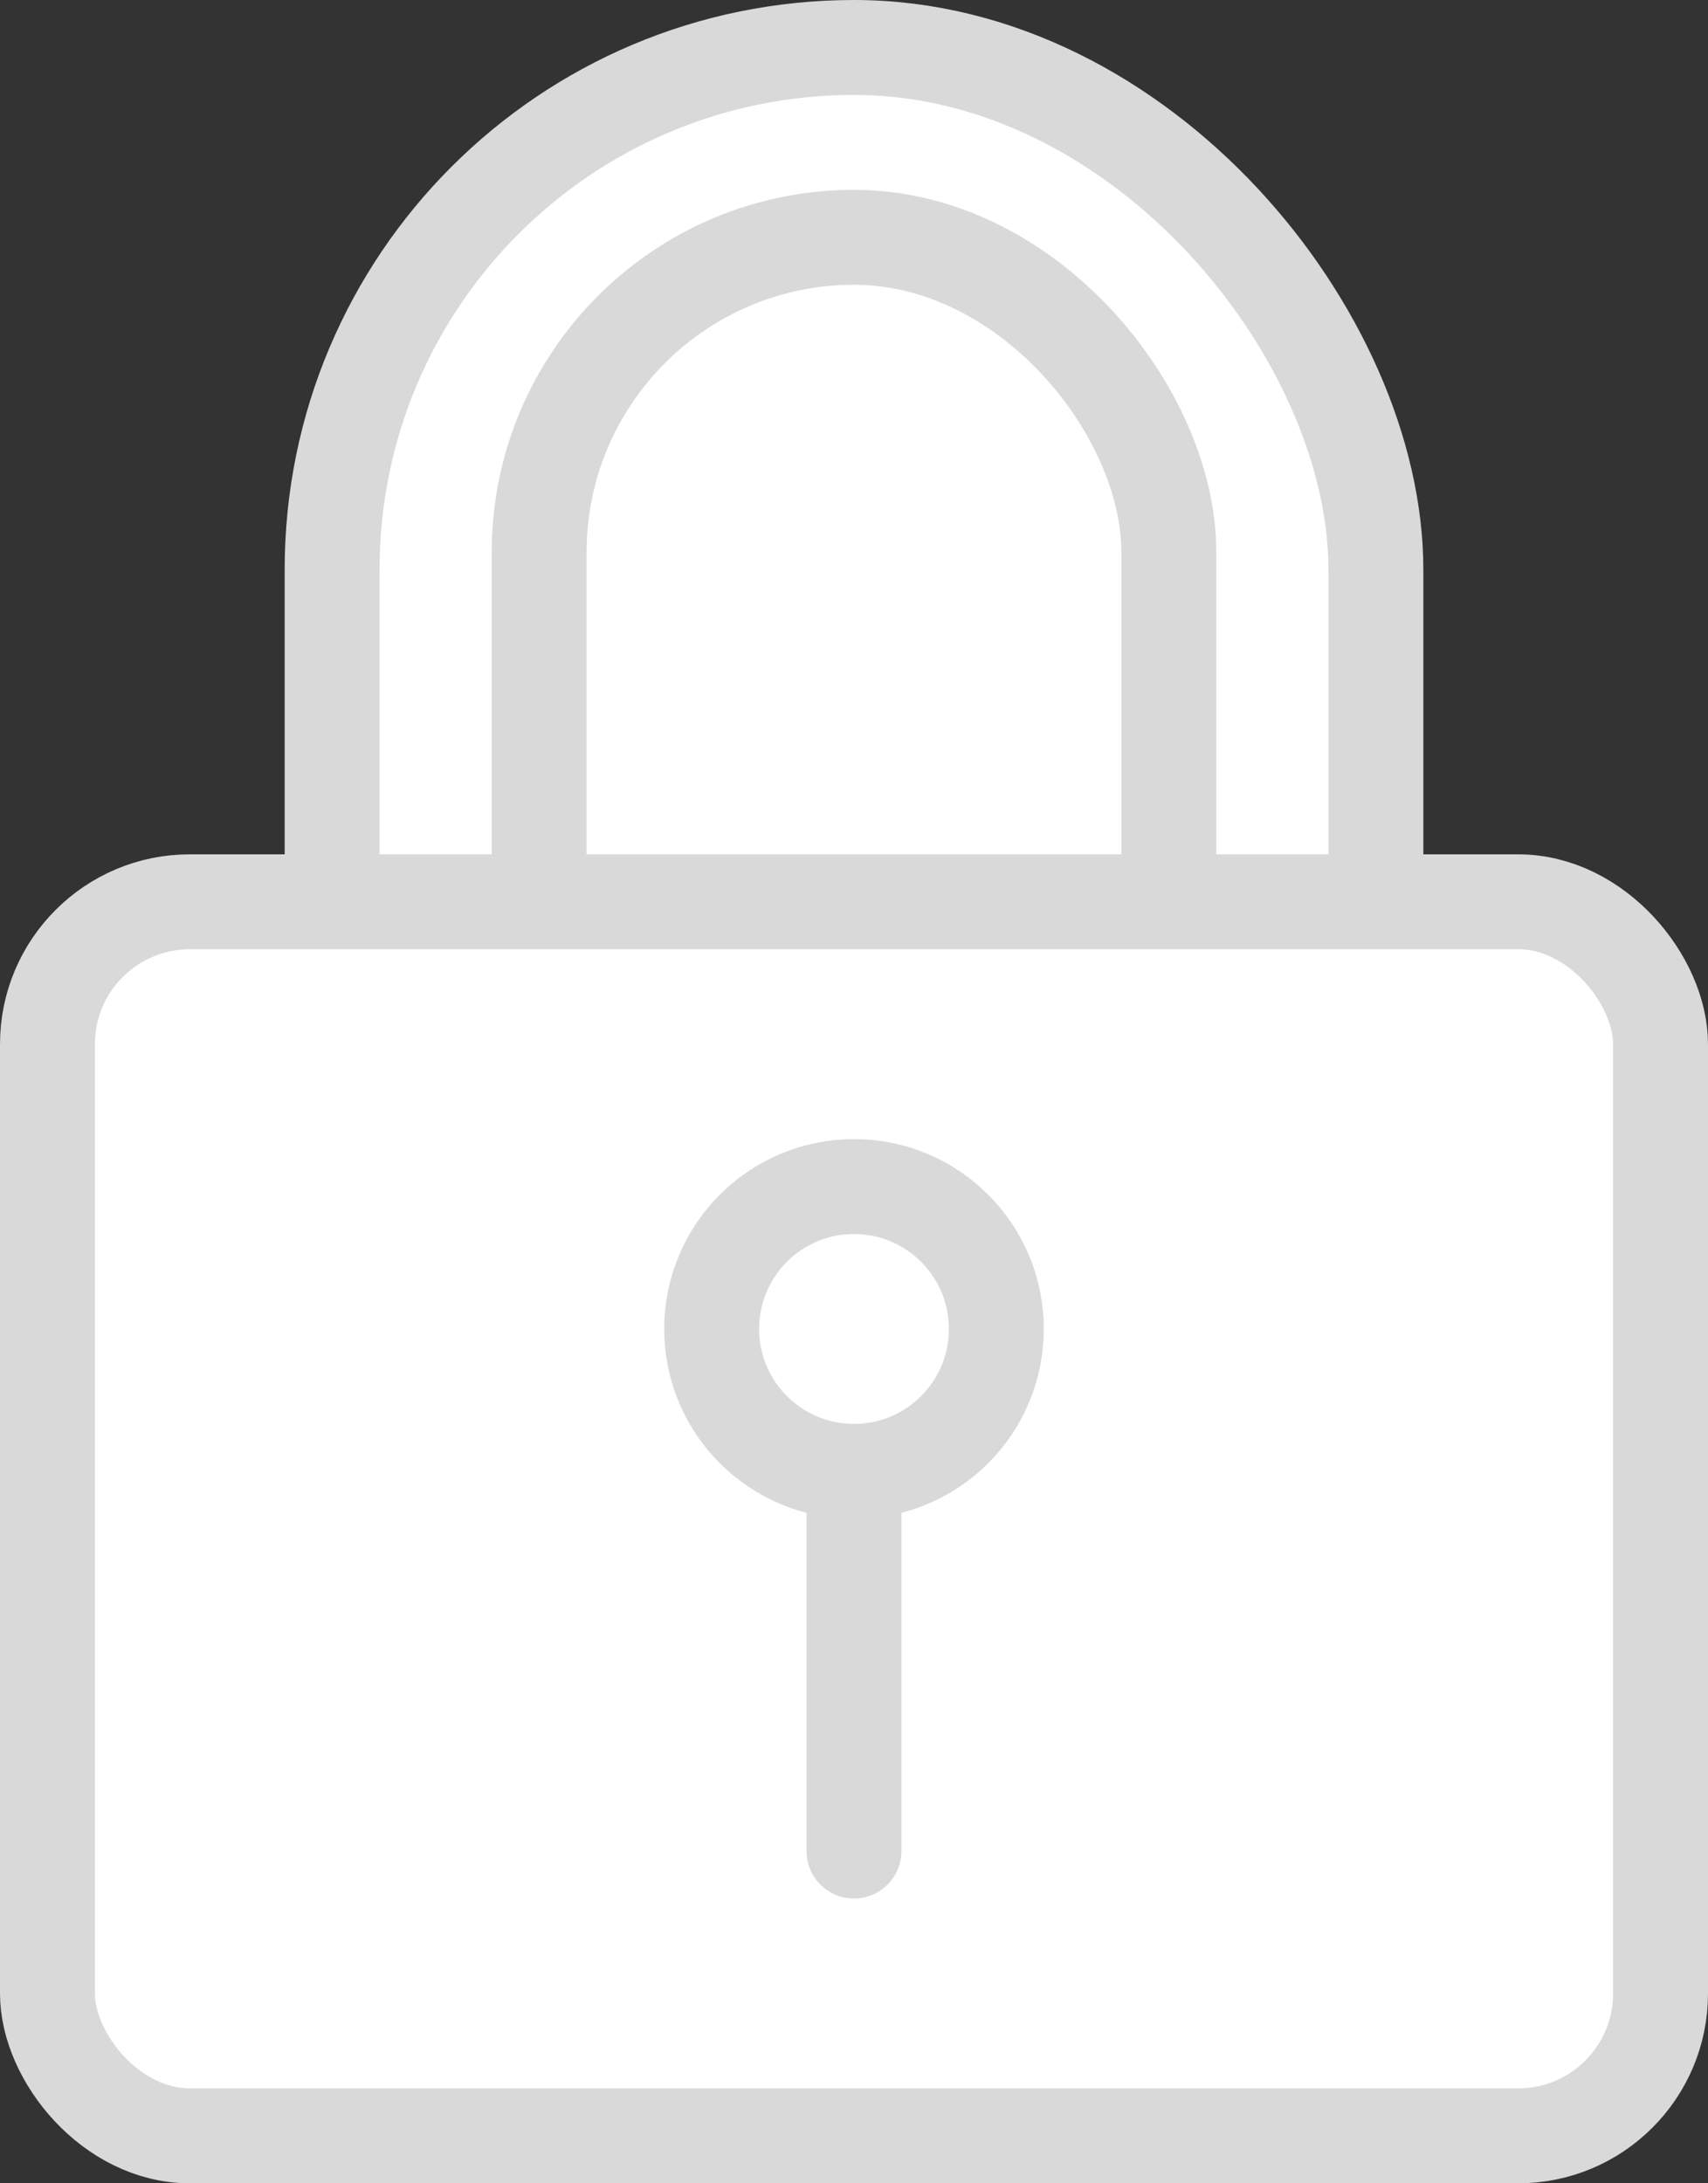 <svg width="18" height="23" viewBox="0 0 18 23" fill="none" xmlns="http://www.w3.org/2000/svg">
<rect x="0" y="0" width="18" height="23" fill="#333333" stroke="none"/>
<rect x="3.5" y="0.5" width="11" height="20" rx="5.5" fill="white" stroke="#D9D9D9"/>
<rect x="5.682" y="2.5" width="6.636" height="16" rx="3.318" stroke="#D9D9D9"/>
<rect x="0.5" y="9.5" width="17" height="13" rx="1.5" fill="white" stroke="#D9D9D9"/>
<circle cx="9" cy="14" r="1.5" fill="white" stroke="#D9D9D9"/>
<path d="M8.5 19.5C8.5 19.776 8.724 20 9 20C9.276 20 9.5 19.776 9.5 19.5L8.5 19.5ZM9.5 19.5L9.5 15.5L8.5 15.5L8.5 19.5L9.5 19.5Z" fill="#D9D9D9"/>
</svg>
